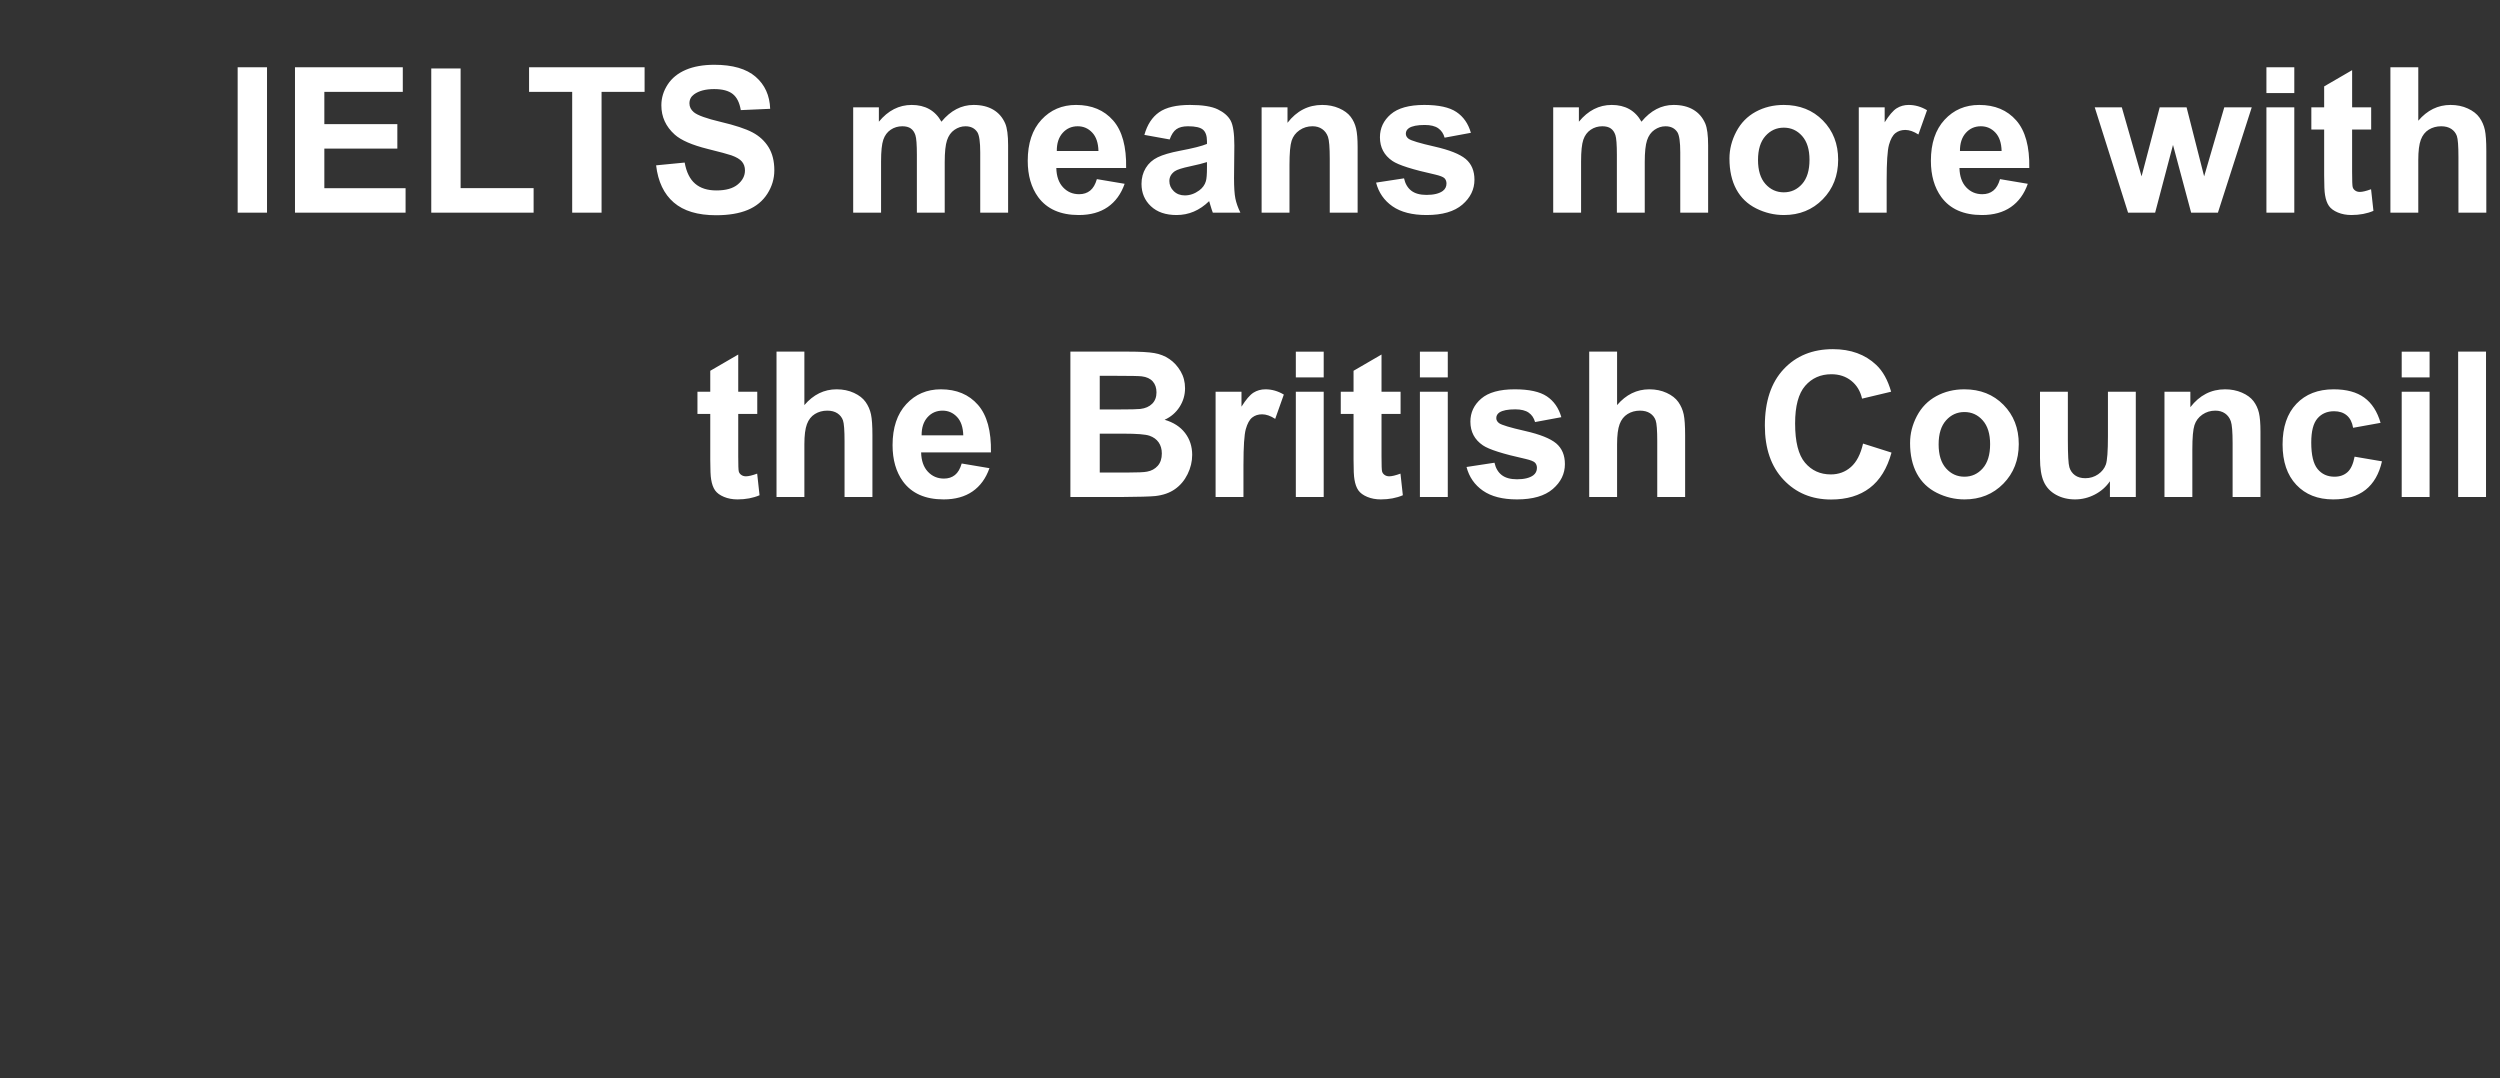 <svg width="160" height="69" viewBox="0 0 160 69" xmlns="http://www.w3.org/2000/svg"><rect x="0" y="0" width="160" height="69" fill="#333333" stroke="none"/><path d="M17.089 13.61H15.21V4.304h1.879v9.306zm8.868 0h-7.078V4.304h6.9V5.88h-5.021v2.063h4.672v1.567h-4.672v2.533h5.199v1.568zm8.194 0h-6.55V4.38h1.878v7.662h4.672v1.568zm4.349 0h-1.88V5.879h-2.76V4.304h7.394V5.88H38.5v7.731zm3.49-3.028l1.829-.178q.165.92.67 1.352.504.432 1.361.432.908 0 1.368-.384.46-.384.46-.898 0-.33-.193-.562-.194-.232-.676-.403-.33-.114-1.505-.406-1.51-.375-2.12-.92-.857-.769-.857-1.873 0-.711.403-1.33.403-.619 1.162-.943.758-.323 1.831-.323 1.752 0 2.638.768.885.768.93 2.05l-1.88.083q-.12-.718-.517-1.032-.396-.314-1.19-.314-.819 0-1.282.336-.298.216-.298.578 0 .33.279.565.355.298 1.726.622t2.028.67q.657.346 1.029.945.371.6.371 1.483 0 .8-.444 1.498-.445.698-1.257 1.037-.813.34-2.025.34-1.765 0-2.71-.816-.946-.815-1.13-2.377zm12.614 3.028V6.869h1.644v.92q.882-1.073 2.1-1.073.648 0 1.124.267.476.267.78.806.445-.54.96-.806.514-.267 1.098-.267.742 0 1.256.302.515.301.768.885.185.432.185 1.397v4.31h-1.784V9.757q0-1.003-.184-1.295-.248-.38-.762-.38-.374 0-.705.228-.33.228-.476.67-.146.44-.146 1.393v3.237H58.68V9.916q0-.984-.096-1.27-.095-.286-.295-.425-.2-.14-.542-.14-.413 0-.743.222-.33.223-.473.641-.143.42-.143 1.39v3.276h-1.783zM70.2 11.464l1.777.299q-.343.977-1.082 1.488-.74.511-1.85.511-1.759 0-2.603-1.149-.667-.92-.667-2.323 0-1.676.876-2.625.876-.949 2.216-.949 1.504 0 2.374.994.87.993.831 3.044h-4.468q.019.793.431 1.234.413.441 1.028.441.42 0 .705-.228.286-.229.432-.737zm-2.565-1.802h2.666q-.019-.775-.4-1.178-.38-.403-.926-.403-.584 0-.965.425-.381.426-.375 1.156zm7.224-.737l-1.619-.292q.273-.977.94-1.447.666-.47 1.98-.47 1.194 0 1.778.283.583.282.822.717.238.435.238 1.597l-.02 2.082q0 .888.086 1.31.086.423.32.905H77.62q-.07-.178-.171-.527-.045-.159-.064-.21-.457.445-.977.667-.52.222-1.111.222-1.041 0-1.641-.565-.6-.565-.6-1.428 0-.571.273-1.019.273-.447.765-.685.492-.238 1.419-.416 1.25-.235 1.733-.438v-.178q0-.514-.254-.733-.254-.219-.959-.219-.476 0-.742.187-.267.188-.432.657zm2.387 1.803v-.355q-.343.114-1.086.273-.743.158-.971.31-.35.248-.35.63 0 .374.28.647t.711.273q.483 0 .92-.318.324-.241.426-.59.07-.229.07-.87zm9.642-1.307v4.189h-1.784v-3.44q0-1.092-.114-1.413-.115-.32-.372-.498T84 8.08q-.464 0-.832.254-.368.254-.505.673-.136.419-.136 1.549v3.053h-1.784V6.869H82.4v.99q.882-1.143 2.222-1.143.59 0 1.079.213.488.213.74.543.25.33.348.749.099.419.099 1.2zm1.18 2.266l1.79-.273q.115.52.464.79.349.27.977.27.692 0 1.041-.254.235-.178.235-.476 0-.203-.127-.337-.133-.127-.596-.235-2.159-.476-2.736-.87-.8-.545-.8-1.516 0-.876.692-1.473.692-.597 2.145-.597 1.384 0 2.057.451.673.45.927 1.333l-1.682.311q-.108-.393-.41-.603-.301-.21-.86-.21-.705 0-1.01.197-.202.14-.202.362 0 .19.177.324.242.178 1.667.501 1.425.324 1.99.794.558.476.558 1.327 0 .926-.774 1.593-.775.666-2.292.666-1.377 0-2.18-.558-.803-.559-1.05-1.517zm11.337 1.923V6.869h1.644v.92q.883-1.073 2.101-1.073.648 0 1.124.267.476.267.78.806.445-.54.96-.806.513-.267 1.097-.267.743 0 1.257.302.514.301.768.885.184.432.184 1.397v4.31h-1.783V9.757q0-1.003-.184-1.295-.248-.38-.762-.38-.375 0-.705.228-.33.228-.476.67-.146.44-.146 1.393v3.237h-1.784V9.916q0-.984-.095-1.27-.095-.286-.295-.425-.2-.14-.543-.14-.412 0-.742.222-.33.223-.473.641-.143.42-.143 1.39v3.276h-1.784zm11.28-3.466q0-.888.438-1.72t1.241-1.27q.803-.438 1.793-.438 1.53 0 2.508.994.977.993.977 2.51 0 1.53-.987 2.536t-2.485 1.006q-.927 0-1.768-.419t-1.279-1.228q-.438-.81-.438-1.97zm1.828.095q0 1.003.476 1.537.476.533 1.175.533.698 0 1.17-.533.474-.534.474-1.55 0-.99-.473-1.523-.473-.533-1.171-.533-.699 0-1.175.533-.476.533-.476 1.536zm8.233 1.289v2.082h-1.784V6.869h1.657v.958q.425-.679.765-.895.34-.216.771-.216.61 0 1.175.337l-.553 1.555q-.45-.292-.838-.292-.374 0-.634.206-.26.207-.41.746-.149.54-.149 2.26zm7.255-.064l1.778.299q-.343.977-1.082 1.488-.74.511-1.85.511-1.76 0-2.603-1.149-.667-.92-.667-2.323 0-1.676.876-2.625.876-.949 2.215-.949 1.505 0 2.374.994.87.993.832 3.044h-4.469q.02.793.432 1.234.413.441 1.028.441.42 0 .705-.228.285-.229.431-.737zm-2.564-1.802h2.666q-.019-.775-.4-1.178-.38-.403-.927-.403-.584 0-.964.425-.381.426-.375 1.156zm12.492 3.948h-1.733l-2.133-6.741h1.733l1.264 4.418 1.161-4.418h1.72l1.124 4.418 1.289-4.418h1.758l-2.165 6.741h-1.714l-1.161-4.335-1.143 4.335zm8.906-7.655h-1.784v-1.65h1.784v1.65zm0 7.655h-1.784V6.869h1.784v6.741zm3.7-6.741h1.22V8.29h-1.22v2.716q0 .826.036.962.034.137.158.225.124.09.302.09.247 0 .717-.172l.152 1.384q-.622.266-1.409.266-.482 0-.87-.162-.387-.161-.568-.418-.18-.258-.25-.696-.057-.31-.057-1.256V8.29h-.82V6.87h.82v-1.34l1.79-1.04v2.38zm2.45-2.565h1.785v3.422q.863-1.01 2.063-1.01.615 0 1.11.229.495.228.746.584.25.355.343.787.092.432.092 1.34v3.954h-1.784v-3.561q0-1.06-.101-1.346-.102-.285-.359-.454-.257-.168-.644-.168-.444 0-.794.216-.349.216-.51.65-.162.435-.162 1.286v3.377h-1.784V4.304zM47.247 25.069h1.218v1.422h-1.218v2.716q0 .826.034.962.035.137.16.225.123.09.3.09.248 0 .718-.172l.152 1.384q-.622.266-1.409.266-.482 0-.87-.162-.387-.161-.568-.418-.18-.258-.25-.696-.057-.31-.057-1.256v-2.94h-.82V25.07h.82v-1.34l1.79-1.04v2.38zm2.45-2.565h1.783v3.422q.864-1.01 2.063-1.01.616 0 1.111.229.495.228.746.584.25.355.343.787.092.432.092 1.34v3.954h-1.784v-3.561q0-1.06-.101-1.346-.102-.285-.359-.454-.257-.168-.644-.168-.445 0-.794.216-.349.216-.51.65-.163.435-.163 1.286v3.377h-1.783v-9.306zm11.85 7.16l1.778.299q-.343.977-1.082 1.488-.74.511-1.85.511-1.759 0-2.603-1.149-.666-.92-.666-2.323 0-1.676.876-2.625.875-.949 2.215-.949 1.504 0 2.374.994.87.993.831 3.044h-4.468q.019.793.431 1.234.413.441 1.029.441.419 0 .704-.228.286-.229.432-.737zm-2.564-1.802h2.666q-.019-.775-.4-1.178-.38-.403-.926-.403-.584 0-.965.425-.38.426-.375 1.156zm9.522 3.948v-9.306h3.72q1.104 0 1.647.092.543.092.971.384.428.292.714.778.286.486.286 1.089 0 .653-.353 1.2-.352.545-.955.818.85.248 1.308.844.457.597.457 1.403 0 .635-.295 1.235-.296.6-.807.958-.51.359-1.26.442-.47.05-2.266.063h-3.167zm2.958-7.757h-1.08v2.152h1.232q1.098 0 1.365-.032.482-.057.759-.333.276-.276.276-.727 0-.431-.238-.701-.238-.27-.708-.327-.28-.032-1.606-.032zm.438 3.7h-1.517v2.49h1.739q1.016 0 1.289-.058.419-.076.682-.371.263-.296.263-.79 0-.42-.203-.712t-.587-.425q-.384-.133-1.666-.133zm7.68 1.975v2.082h-1.783v-6.741h1.657v.958q.425-.679.764-.895.34-.216.772-.216.61 0 1.174.337l-.552 1.555q-.45-.292-.838-.292-.375 0-.635.206-.26.207-.41.746-.148.54-.148 2.26zm5.136-5.573h-1.784v-1.65h1.784v1.65zm0 7.655h-1.784v-6.741h1.784v6.741zm3.7-6.741h1.22v1.422h-1.22v2.716q0 .826.035.962.035.137.16.225.123.09.3.09.248 0 .718-.172l.152 1.384q-.622.266-1.409.266-.482 0-.87-.162-.387-.161-.568-.418-.18-.258-.25-.696-.058-.31-.058-1.256v-2.94h-.818V25.07h.818v-1.34l1.79-1.04v2.38zm4.24-.914h-1.783v-1.65h1.784v1.65zm0 7.655h-1.783v-6.741h1.784v6.741zm1.2-1.923l1.79-.273q.115.52.464.79.349.27.977.27.692 0 1.041-.254.235-.178.235-.476 0-.203-.127-.337-.133-.127-.596-.235-2.159-.476-2.736-.87-.8-.545-.8-1.516 0-.876.692-1.473.692-.597 2.145-.597 1.384 0 2.057.451.673.45.927 1.333l-1.682.311q-.108-.393-.41-.603-.301-.21-.86-.21-.704 0-1.01.197-.202.14-.202.362 0 .19.177.324.242.178 1.667.501 1.425.324 1.99.794.558.476.558 1.327 0 .926-.774 1.593-.775.666-2.292.666-1.377 0-2.18-.558-.803-.559-1.05-1.517zm7.852-7.383h1.784v3.422q.863-1.01 2.063-1.01.616 0 1.111.229.495.228.746.584.25.355.343.787.092.432.092 1.34v3.954h-1.784v-3.561q0-1.06-.102-1.346-.101-.285-.358-.454-.257-.168-.645-.168-.444 0-.793.216-.35.216-.511.65-.162.435-.162 1.286v3.377h-1.784v-9.306zm17.526 5.885l1.822.577q-.419 1.524-1.393 2.263-.975.74-2.473.74-1.853 0-3.046-1.267-1.194-1.266-1.194-3.462 0-2.324 1.2-3.609 1.2-1.285 3.155-1.285 1.707 0 2.774 1.009.634.597.952 1.714l-1.86.444q-.165-.724-.689-1.142-.524-.42-1.273-.42-1.034 0-1.679.743-.644.743-.644 2.406 0 1.765.635 2.514.635.749 1.65.749.75 0 1.289-.476.54-.476.774-1.498zm3.01-.045q0-.888.437-1.72.438-.832 1.241-1.27.803-.438 1.793-.438 1.53 0 2.508.994.977.993.977 2.51 0 1.53-.987 2.536t-2.485 1.006q-.927 0-1.768-.419-.84-.419-1.279-1.228-.438-.81-.438-1.97zm1.827.095q0 1.003.476 1.537.476.533 1.175.533.698 0 1.17-.533.474-.534.474-1.55 0-.99-.473-1.523-.473-.533-1.171-.533-.699 0-1.175.533-.476.533-.476 1.536zm12.62 3.371h-1.657V30.8q-.368.54-.968.851-.6.311-1.267.311-.679 0-1.218-.298-.54-.298-.781-.838t-.241-1.492V25.07h1.783v3.097q0 1.422.099 1.743.098.32.358.508.26.187.66.187.457 0 .82-.25.361-.252.494-.623.134-.371.134-1.818v-2.844h1.783v6.741zm7.978-4.19v4.19h-1.783v-3.44q0-1.092-.115-1.413-.114-.32-.37-.498-.258-.178-.62-.178-.463 0-.831.254-.368.254-.505.673-.136.419-.136 1.549v3.053h-1.784v-6.741h1.657v.99q.882-1.143 2.221-1.143.59 0 1.08.213.488.213.739.543.25.33.349.749.098.419.098 1.2zm7.687-.558l-1.758.317q-.089-.527-.403-.793-.314-.267-.816-.267-.666 0-1.063.46-.397.46-.397 1.54 0 1.2.403 1.695.404.495 1.083.495.508 0 .831-.29.324-.288.457-.992l1.752.298q-.273 1.206-1.047 1.822-.774.615-2.076.615-1.479 0-2.358-.933-.88-.933-.88-2.583 0-1.67.883-2.6.883-.93 2.387-.93 1.231 0 1.958.53.727.53 1.044 1.616zm3.136-2.907h-1.784v-1.65h1.784v1.65zm0 7.655h-1.784v-6.741h1.784v6.741zm3.612 0h-1.784v-9.306h1.784v9.306z" fill="#fff"/></svg>